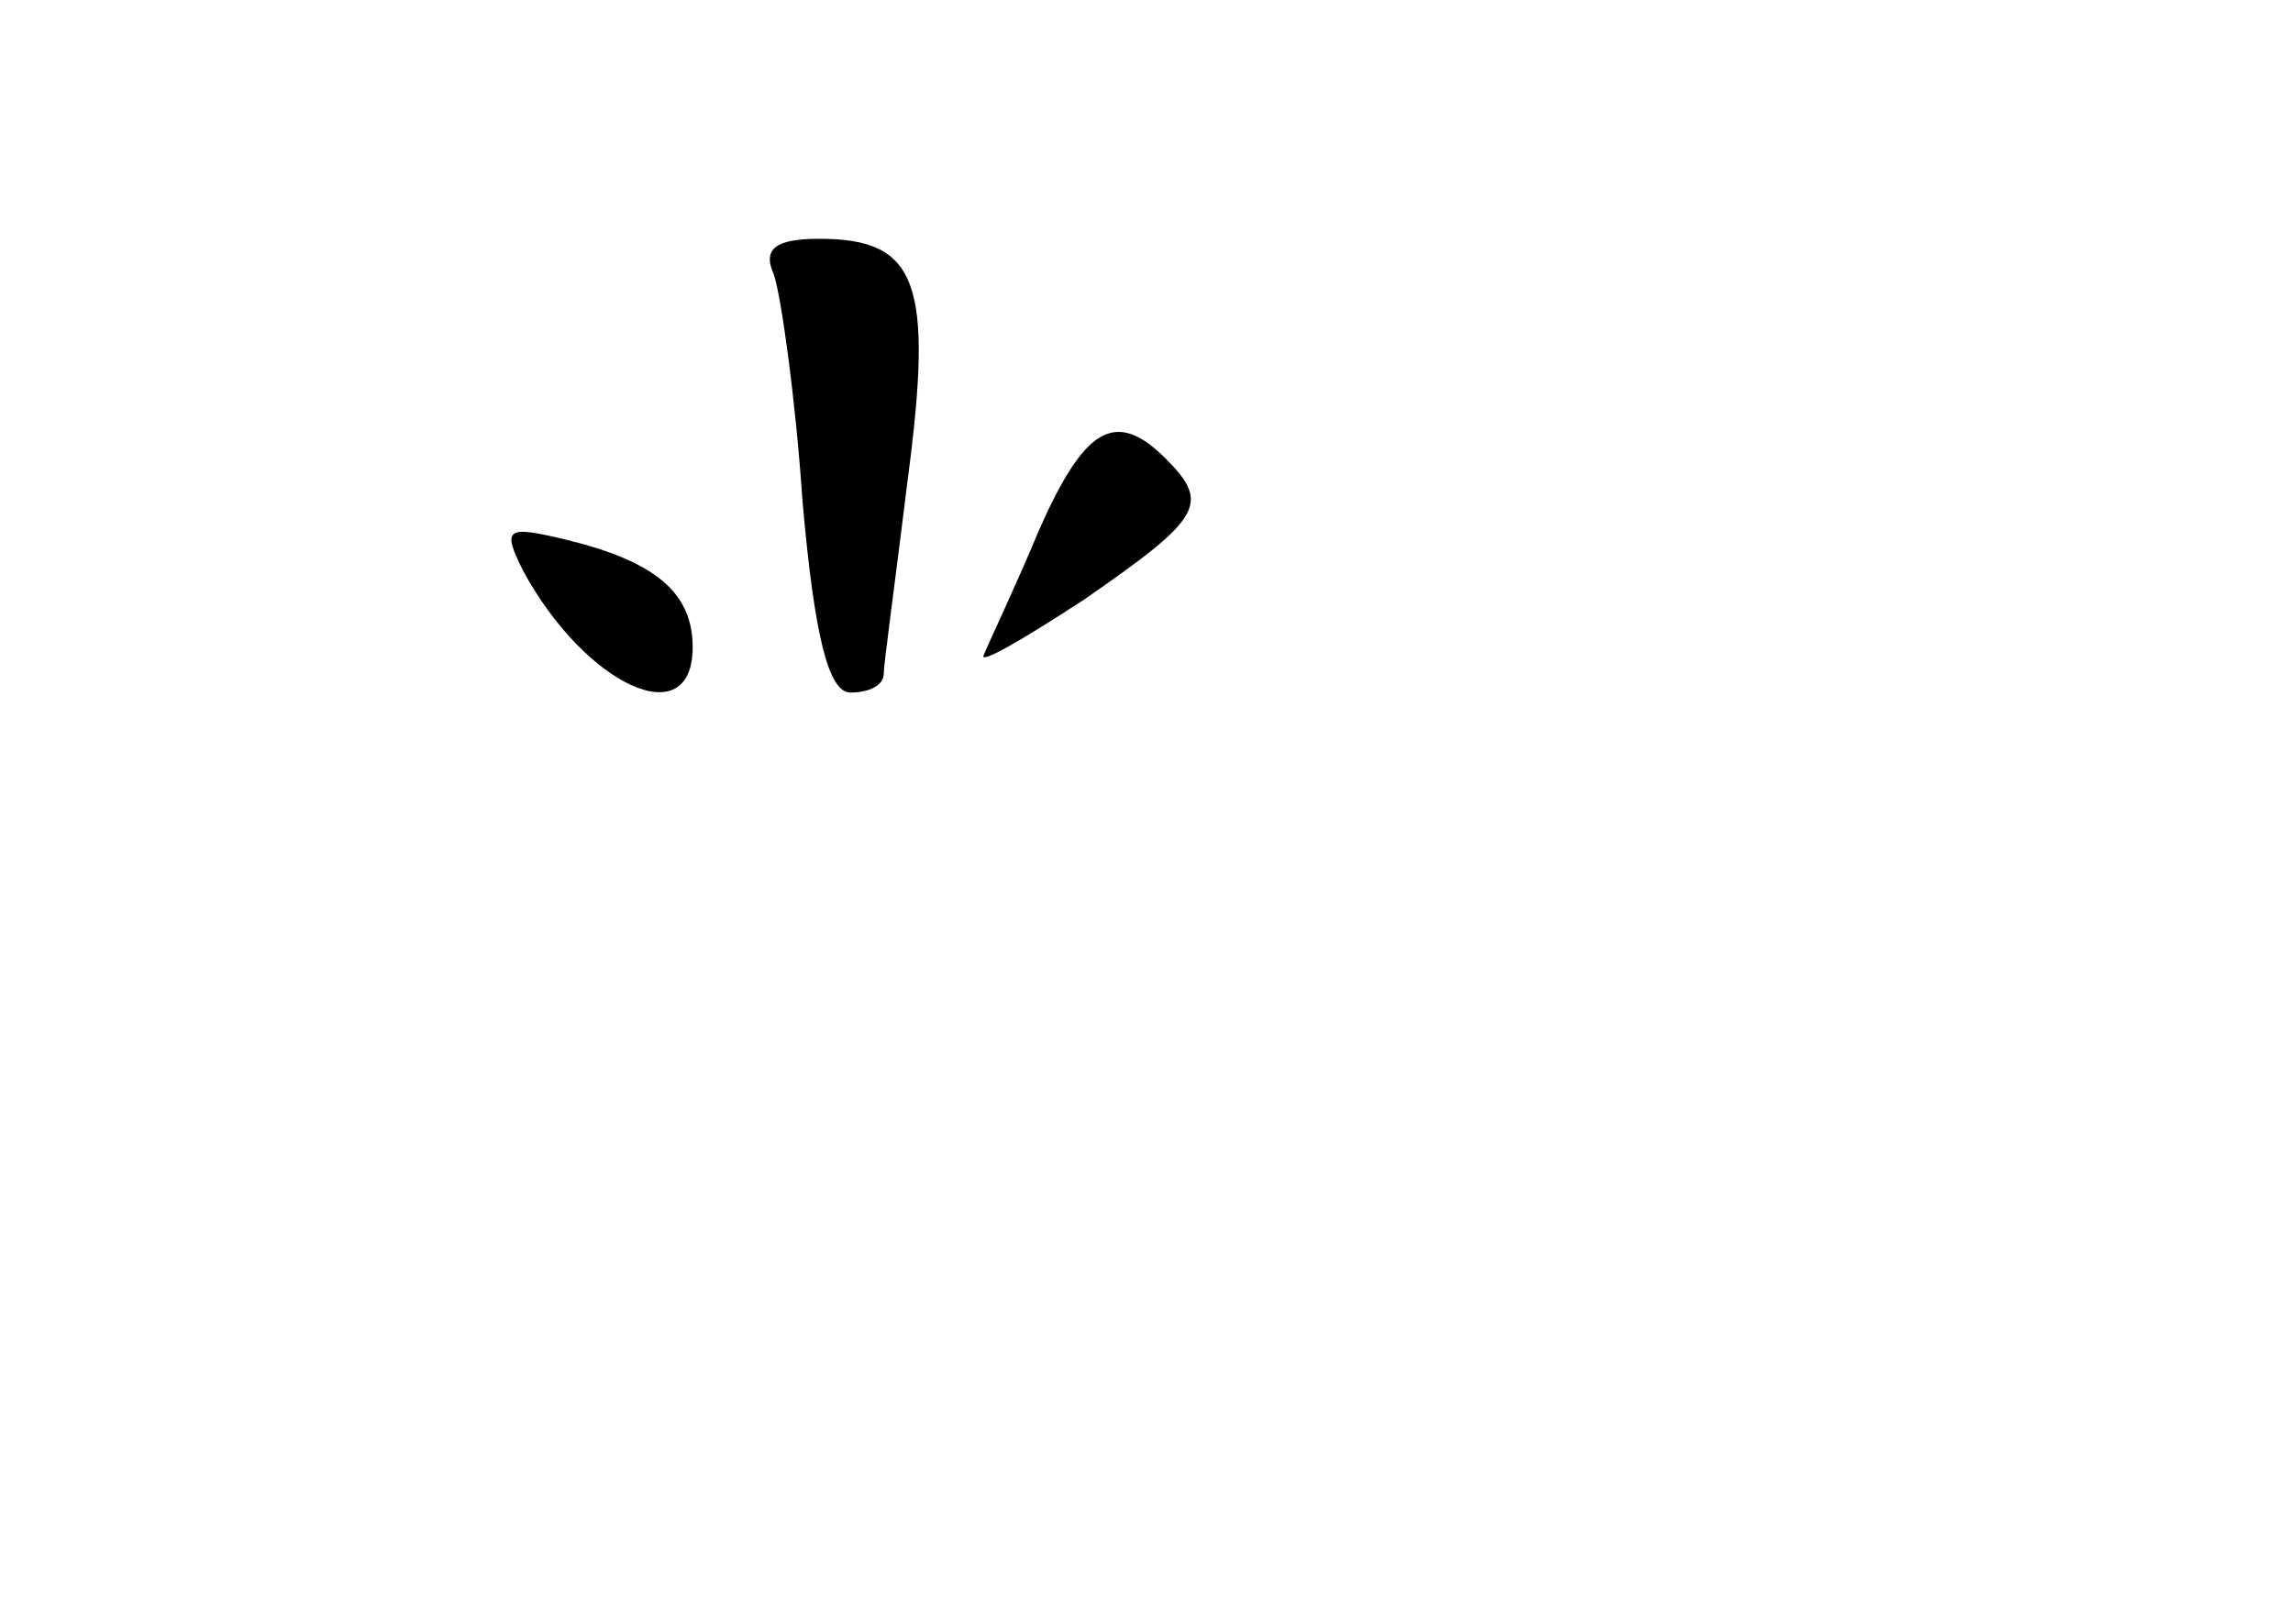 <?xml version="1.0" standalone="no"?>
<!DOCTYPE svg PUBLIC "-//W3C//DTD SVG 20010904//EN"
 "http://www.w3.org/TR/2001/REC-SVG-20010904/DTD/svg10.dtd">
<svg version="1.0" xmlns="http://www.w3.org/2000/svg"
 width="96pt" height="68pt" viewBox="0 0 96 68"
 preserveAspectRatio="xMidYMid meet">
<g transform="translate(0,68) scale(0.1,-0.1)"
fill="#000000" stroke="none">
<path d="M324 565 c3 -9 9 -51 12 -95 5 -57 11 -80 20 -80 8 0 14 3 14 8 0 4
5 40 10 81 11 83 4 101 -37 101 -18 0 -24 -4 -19 -15z"/>
<path d="M435 458 c-10 -24 -21 -47 -23 -52 -3 -5 16 6 42 23 49 34 53 40 34
59 -21 21 -34 13 -53 -30z"/>
<path d="M219 441 c26 -48 71 -69 71 -32 0 23 -16 36 -53 45 -25 6 -27 5 -18
-13z"/>
</g>
</svg>
